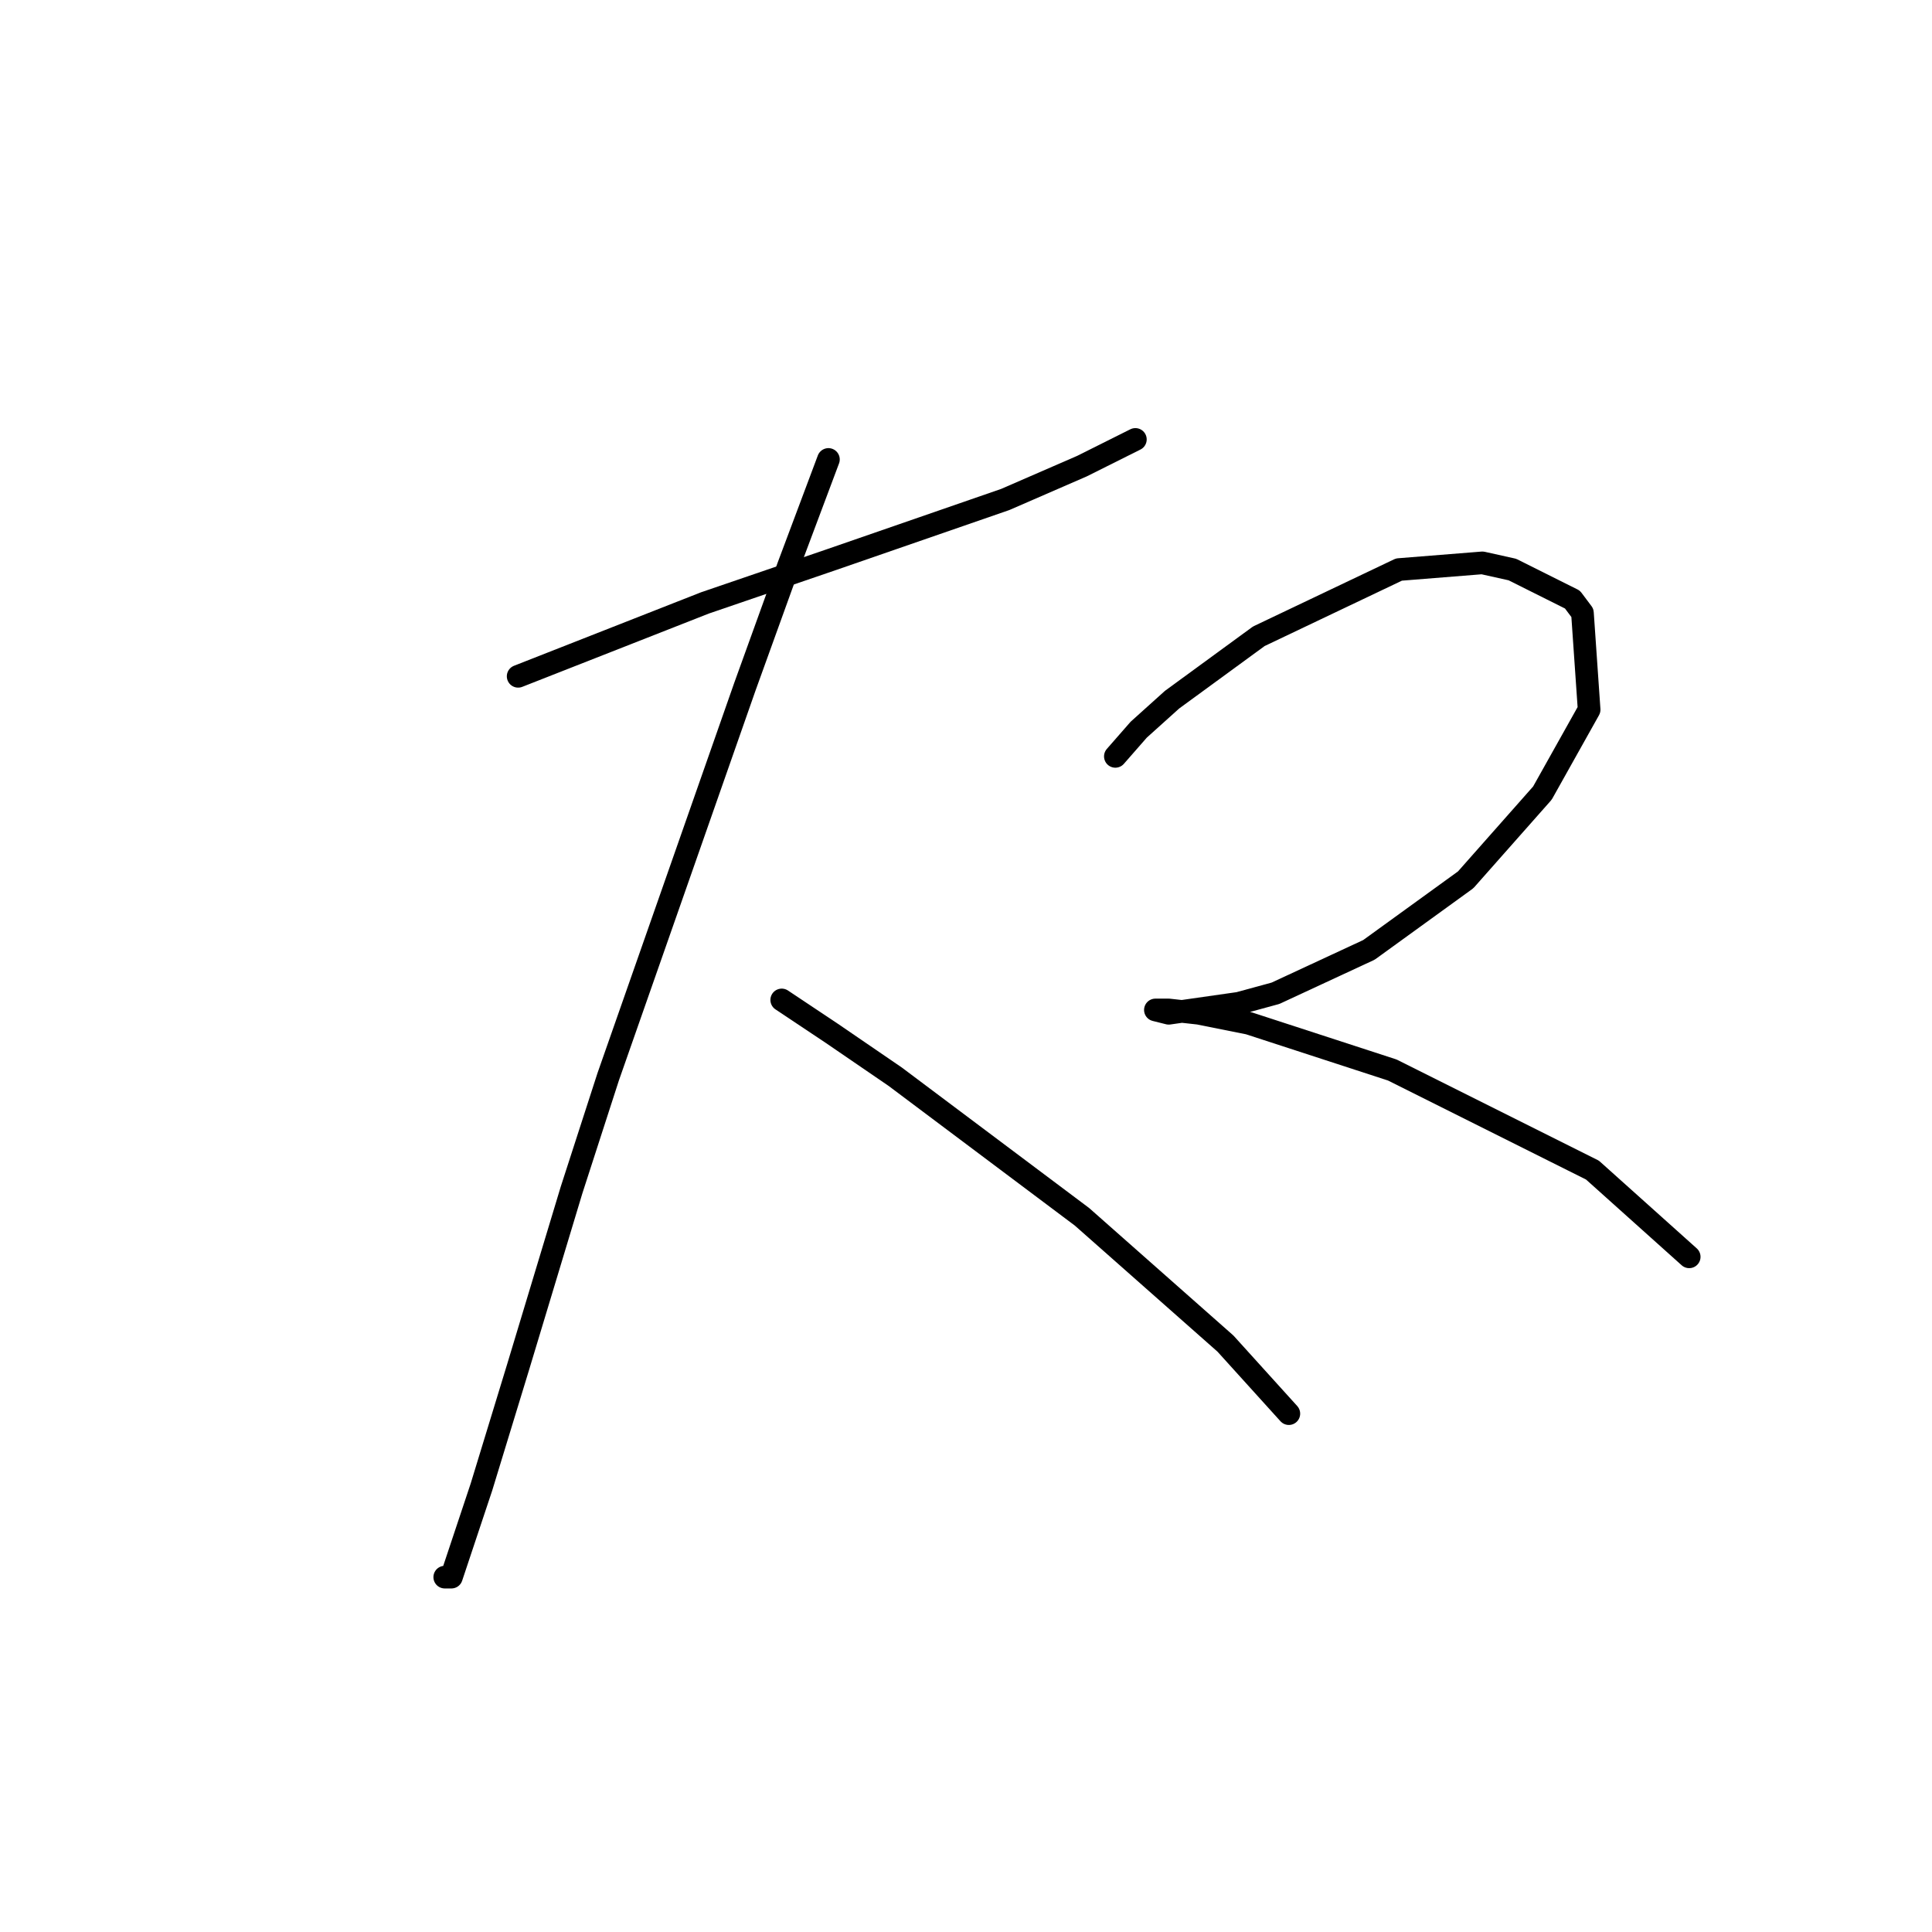 <?xml version="1.0" standalone="no"?>
    <svg width="256" height="256" xmlns="http://www.w3.org/2000/svg" version="1.1">
    <polyline stroke="black" stroke-width="3" stroke-linecap="round" fill="transparent" stroke-linejoin="round" points="68.657 89.614 93.414 79.888 110.213 74.141 133.201 66.184 143.369 61.763 150.443 58.226 150.443 58.226 " />
        <polyline stroke="black" stroke-width="3" stroke-linecap="round" fill="transparent" stroke-linejoin="round" points="109.771 60.879 104.466 75.026 98.719 90.941 80.593 142.665 75.73 157.696 68.657 181.126 63.794 197.041 61.141 204.999 59.815 208.978 58.931 208.978 58.931 208.978 " />
        <polyline stroke="black" stroke-width="3" stroke-linecap="round" fill="transparent" stroke-linejoin="round" points="103.582 132.497 110.213 136.918 118.613 142.665 143.369 161.232 162.379 178.032 170.779 187.315 170.779 187.315 " />
        <polyline stroke="black" stroke-width="3" stroke-linecap="round" fill="transparent" stroke-linejoin="round" points="147.79 100.224 150.885 96.688 155.306 92.709 166.8 84.309 185.368 75.468 196.42 74.583 200.399 75.468 208.356 79.446 209.682 81.215 210.567 94.035 204.377 105.087 194.209 116.582 181.389 125.865 169.01 131.613 164.147 132.939 154.864 134.265 153.095 133.823 154.864 133.823 158.842 134.265 165.474 135.591 184.483 141.781 211.009 155.043 223.829 166.537 223.829 166.537 " />
        </svg>